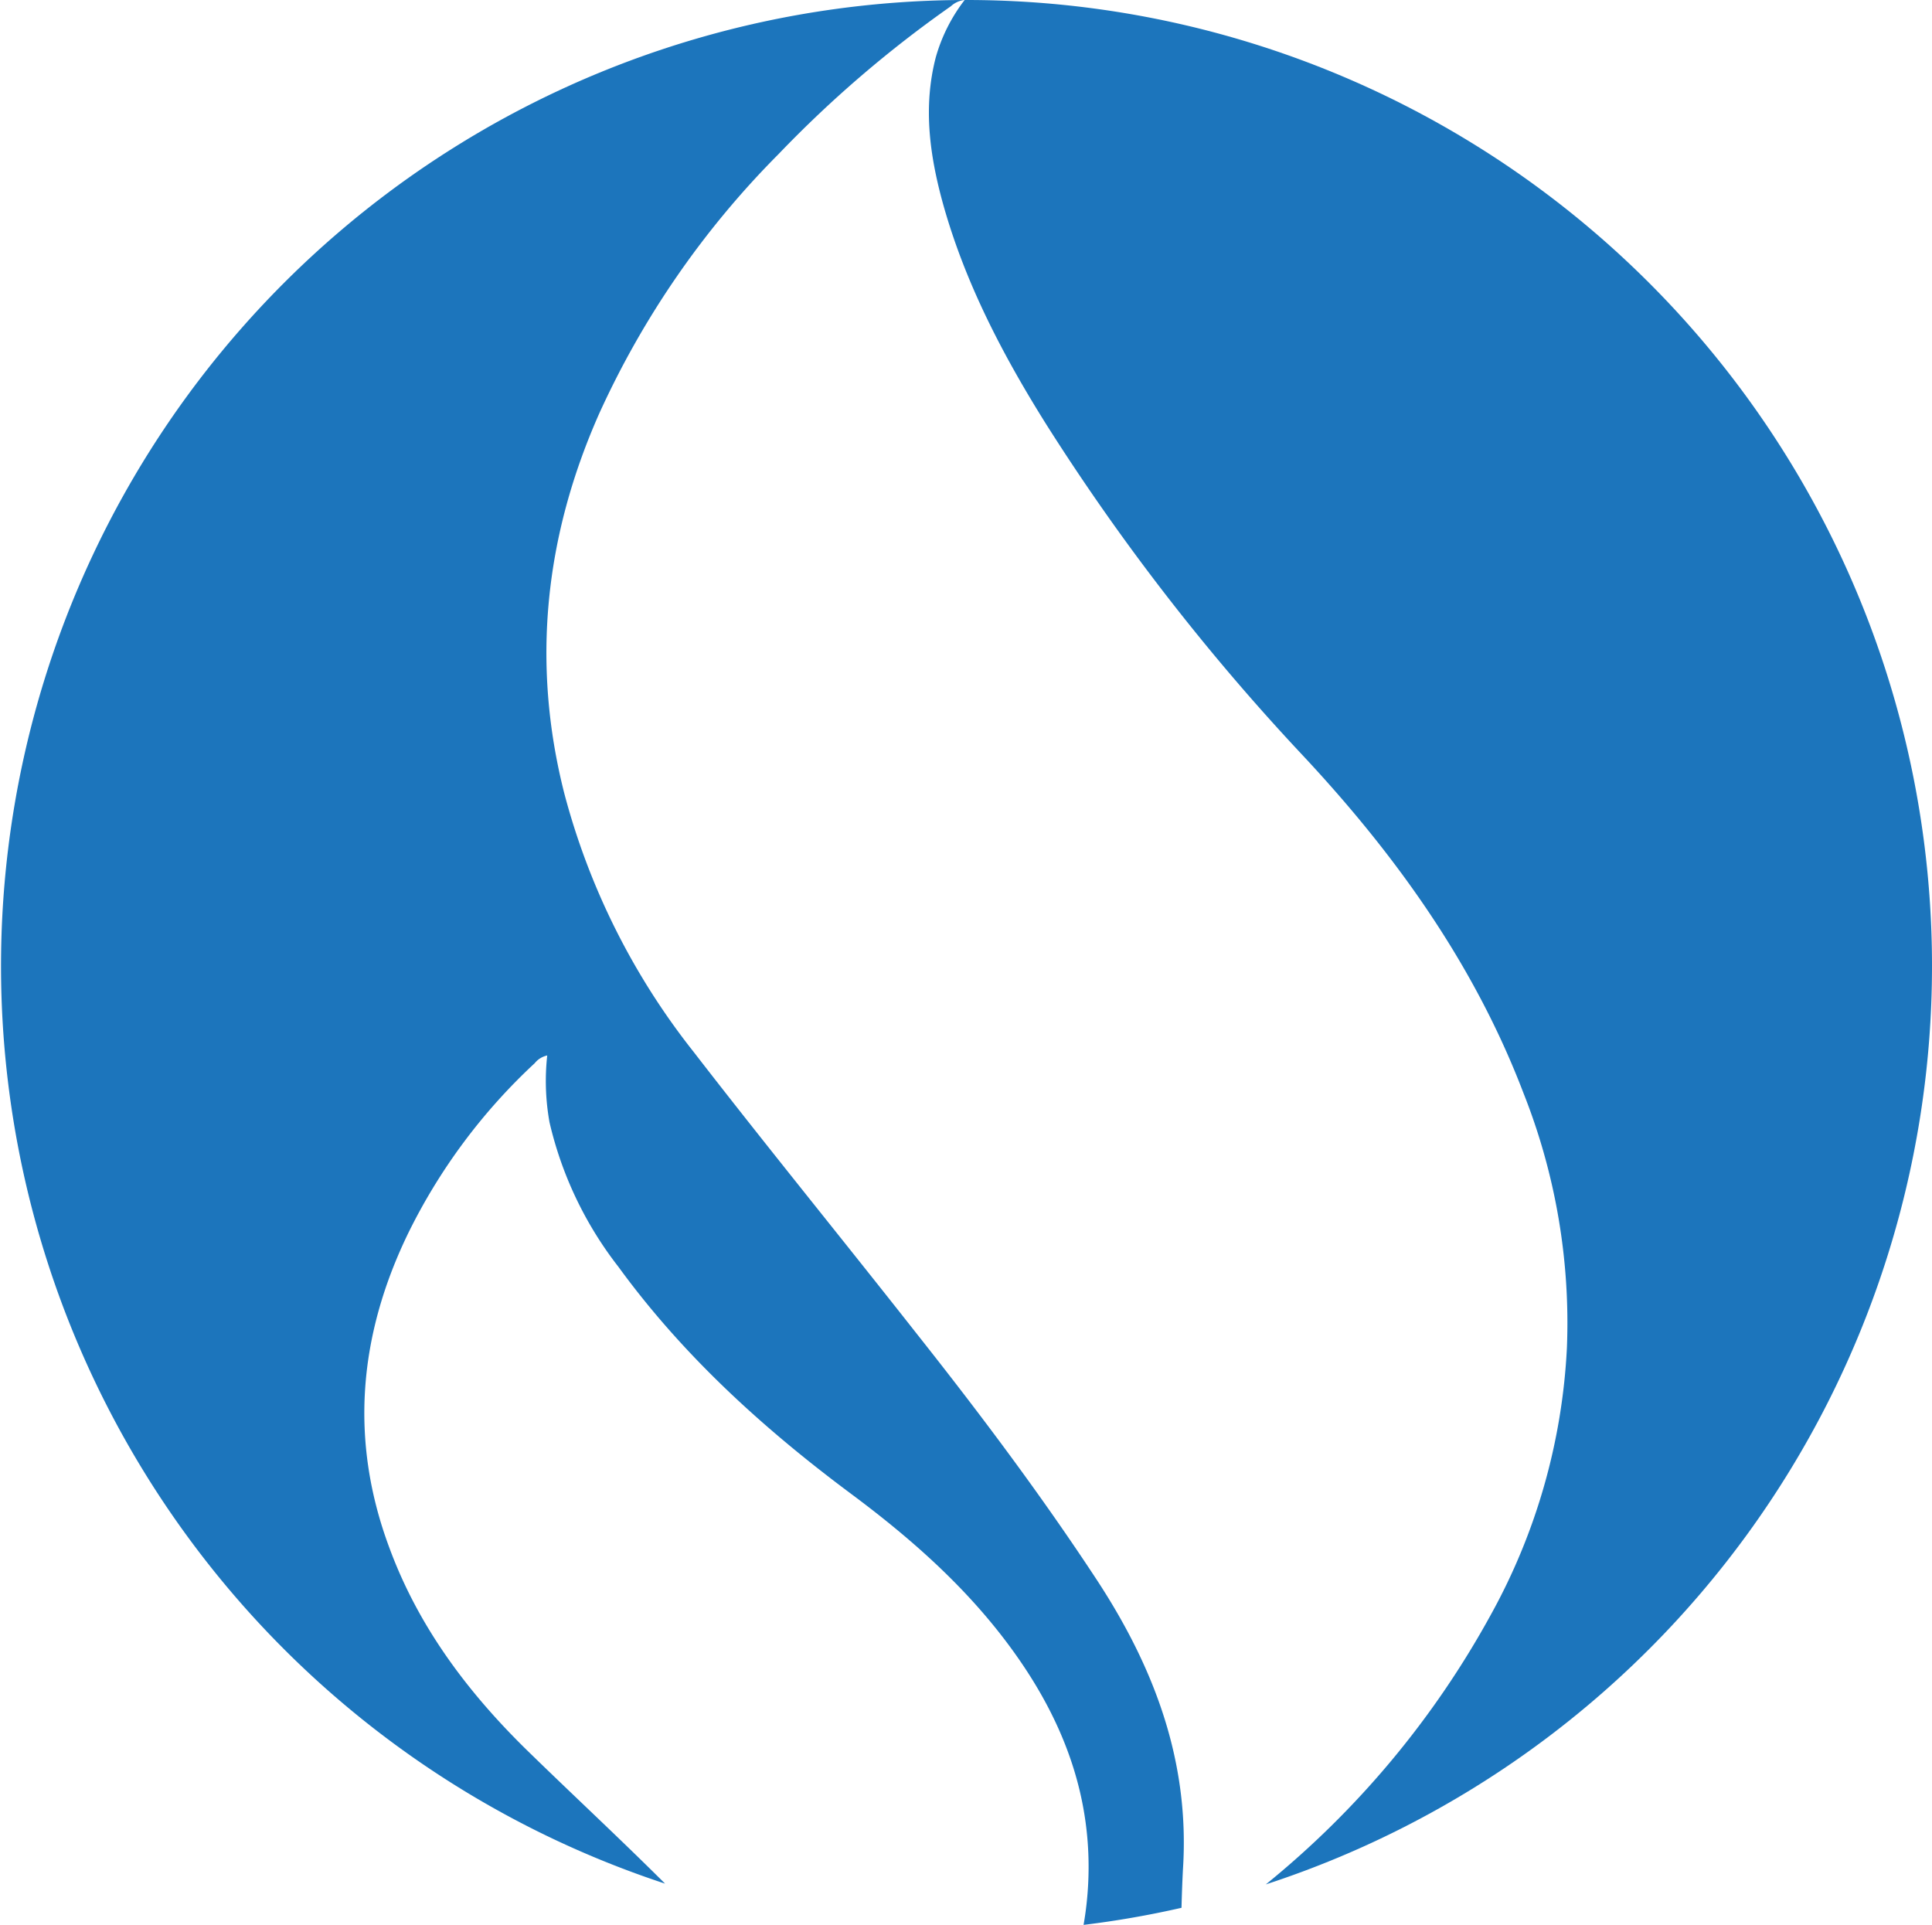 <svg xmlns="http://www.w3.org/2000/svg" viewBox="0 0 177.55 176.9"><defs><style>.cls-1{fill:#1c75bc;}</style></defs><g id="Layer_2" data-name="Layer 2"><g id="Layer_1-2" data-name="Layer 1"><path class="cls-1" d="M100.86,145.29c5.29,8.1,8.5,16.73,7.85,26.55-.06,1.17-.1,2.32-.13,3.49a88.15,88.15,0,0,1-9,1.57,30.78,30.78,0,0,0,.42-3.74c.4-7.81-2.14-14.7-6.59-21-4.15-5.89-9.45-10.6-15.19-14.87-8.06-6-15.45-12.71-21.39-20.87a34.15,34.15,0,0,1-6.33-13.28A21.44,21.44,0,0,1,50.29,97a2,2,0,0,0-1.15.71,53.45,53.45,0,0,0-11.58,15.53c-4.6,9.43-5.48,19.12-1.76,29.05,2.73,7.39,7.39,13.5,13,18.92,4.11,4,8.28,7.87,12.32,11.9A88.78,88.78,0,0,1,88.63,0a2.2,2.2,0,0,0-1.24.57,107.07,107.07,0,0,0-15.85,13.6A81.71,81.71,0,0,0,55.07,38c-5,11.27-6.26,22.91-3.21,34.92a64.92,64.92,0,0,0,11.9,23.77c6.72,8.69,13.67,17.21,20.47,25.86C90.05,129.9,95.69,137.41,100.86,145.29Z"/><path class="cls-1" d="M177.55,88.76a88.78,88.78,0,0,1-61.22,84.42A83.64,83.64,0,0,0,137,148.41a56.4,56.4,0,0,0,7-24.58,57.28,57.28,0,0,0-4-23.39c-4.5-11.79-11.72-21.86-20.26-31A203.64,203.64,0,0,1,96.15,39c-4-6.38-7.46-13-9.49-20.28C85.43,14.26,84.82,9.8,86,5.26A15.54,15.54,0,0,1,88.65,0h.13A88.76,88.76,0,0,1,177.55,88.76Z"/></g></g></svg>
